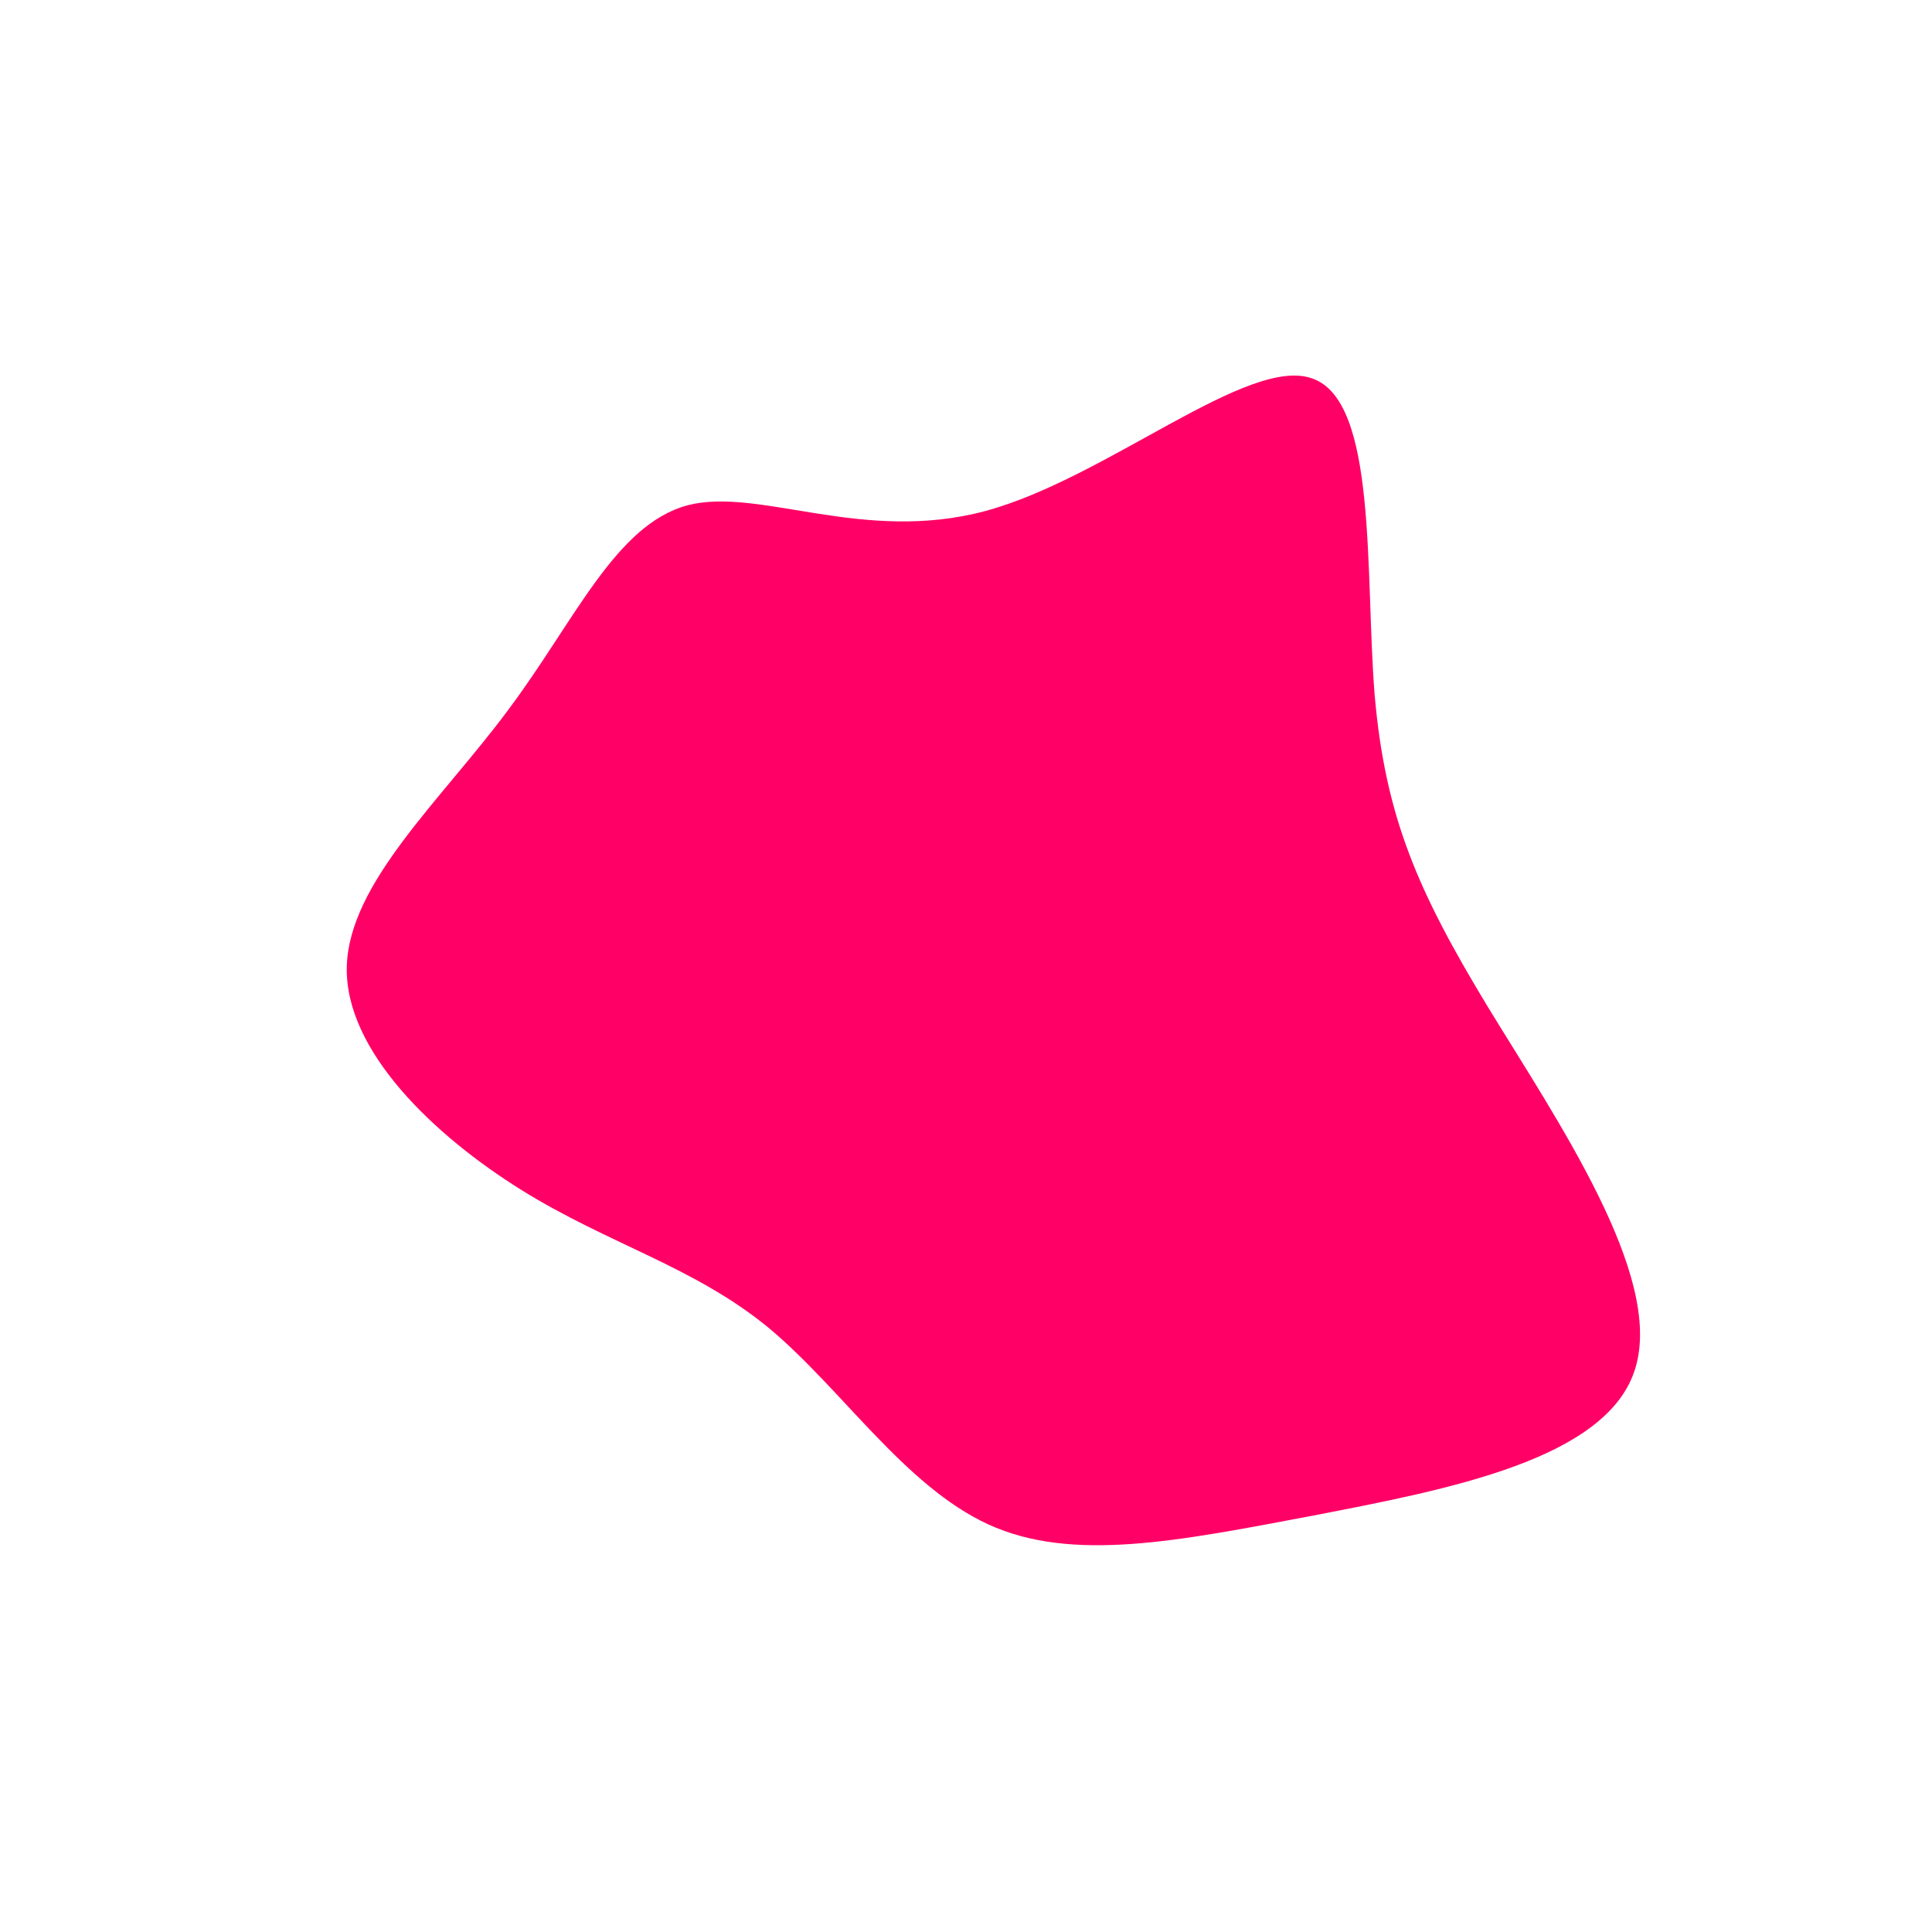 <?xml version="1.0" standalone="no"?>
<svg viewBox="0 0 200 200" xmlns="http://www.w3.org/2000/svg">
  <path fill="#FF0066" d="M35.9,-60.8C42.6,-58.4,41.3,-40.7,42.3,-28.1C43.4,-15.4,46.8,-7.7,54,4.2C61.2,16,72.2,32,69.3,41.6C66.5,51.1,49.8,54.2,35.9,56.9C22.1,59.5,11,61.8,2.3,57.8C-6.4,53.8,-12.9,43.7,-20.5,37.4C-28.2,31.1,-37,28.8,-46,23.2C-55,17.6,-64.3,8.8,-64.1,0.1C-63.9,-8.6,-54.3,-17.2,-47.4,-26.5C-40.5,-35.7,-36.3,-45.7,-28.8,-47.7C-21.4,-49.6,-10.7,-43.7,2,-47.1C14.6,-50.5,29.3,-63.3,35.9,-60.8Z" transform="translate(100 100)" />
</svg>
